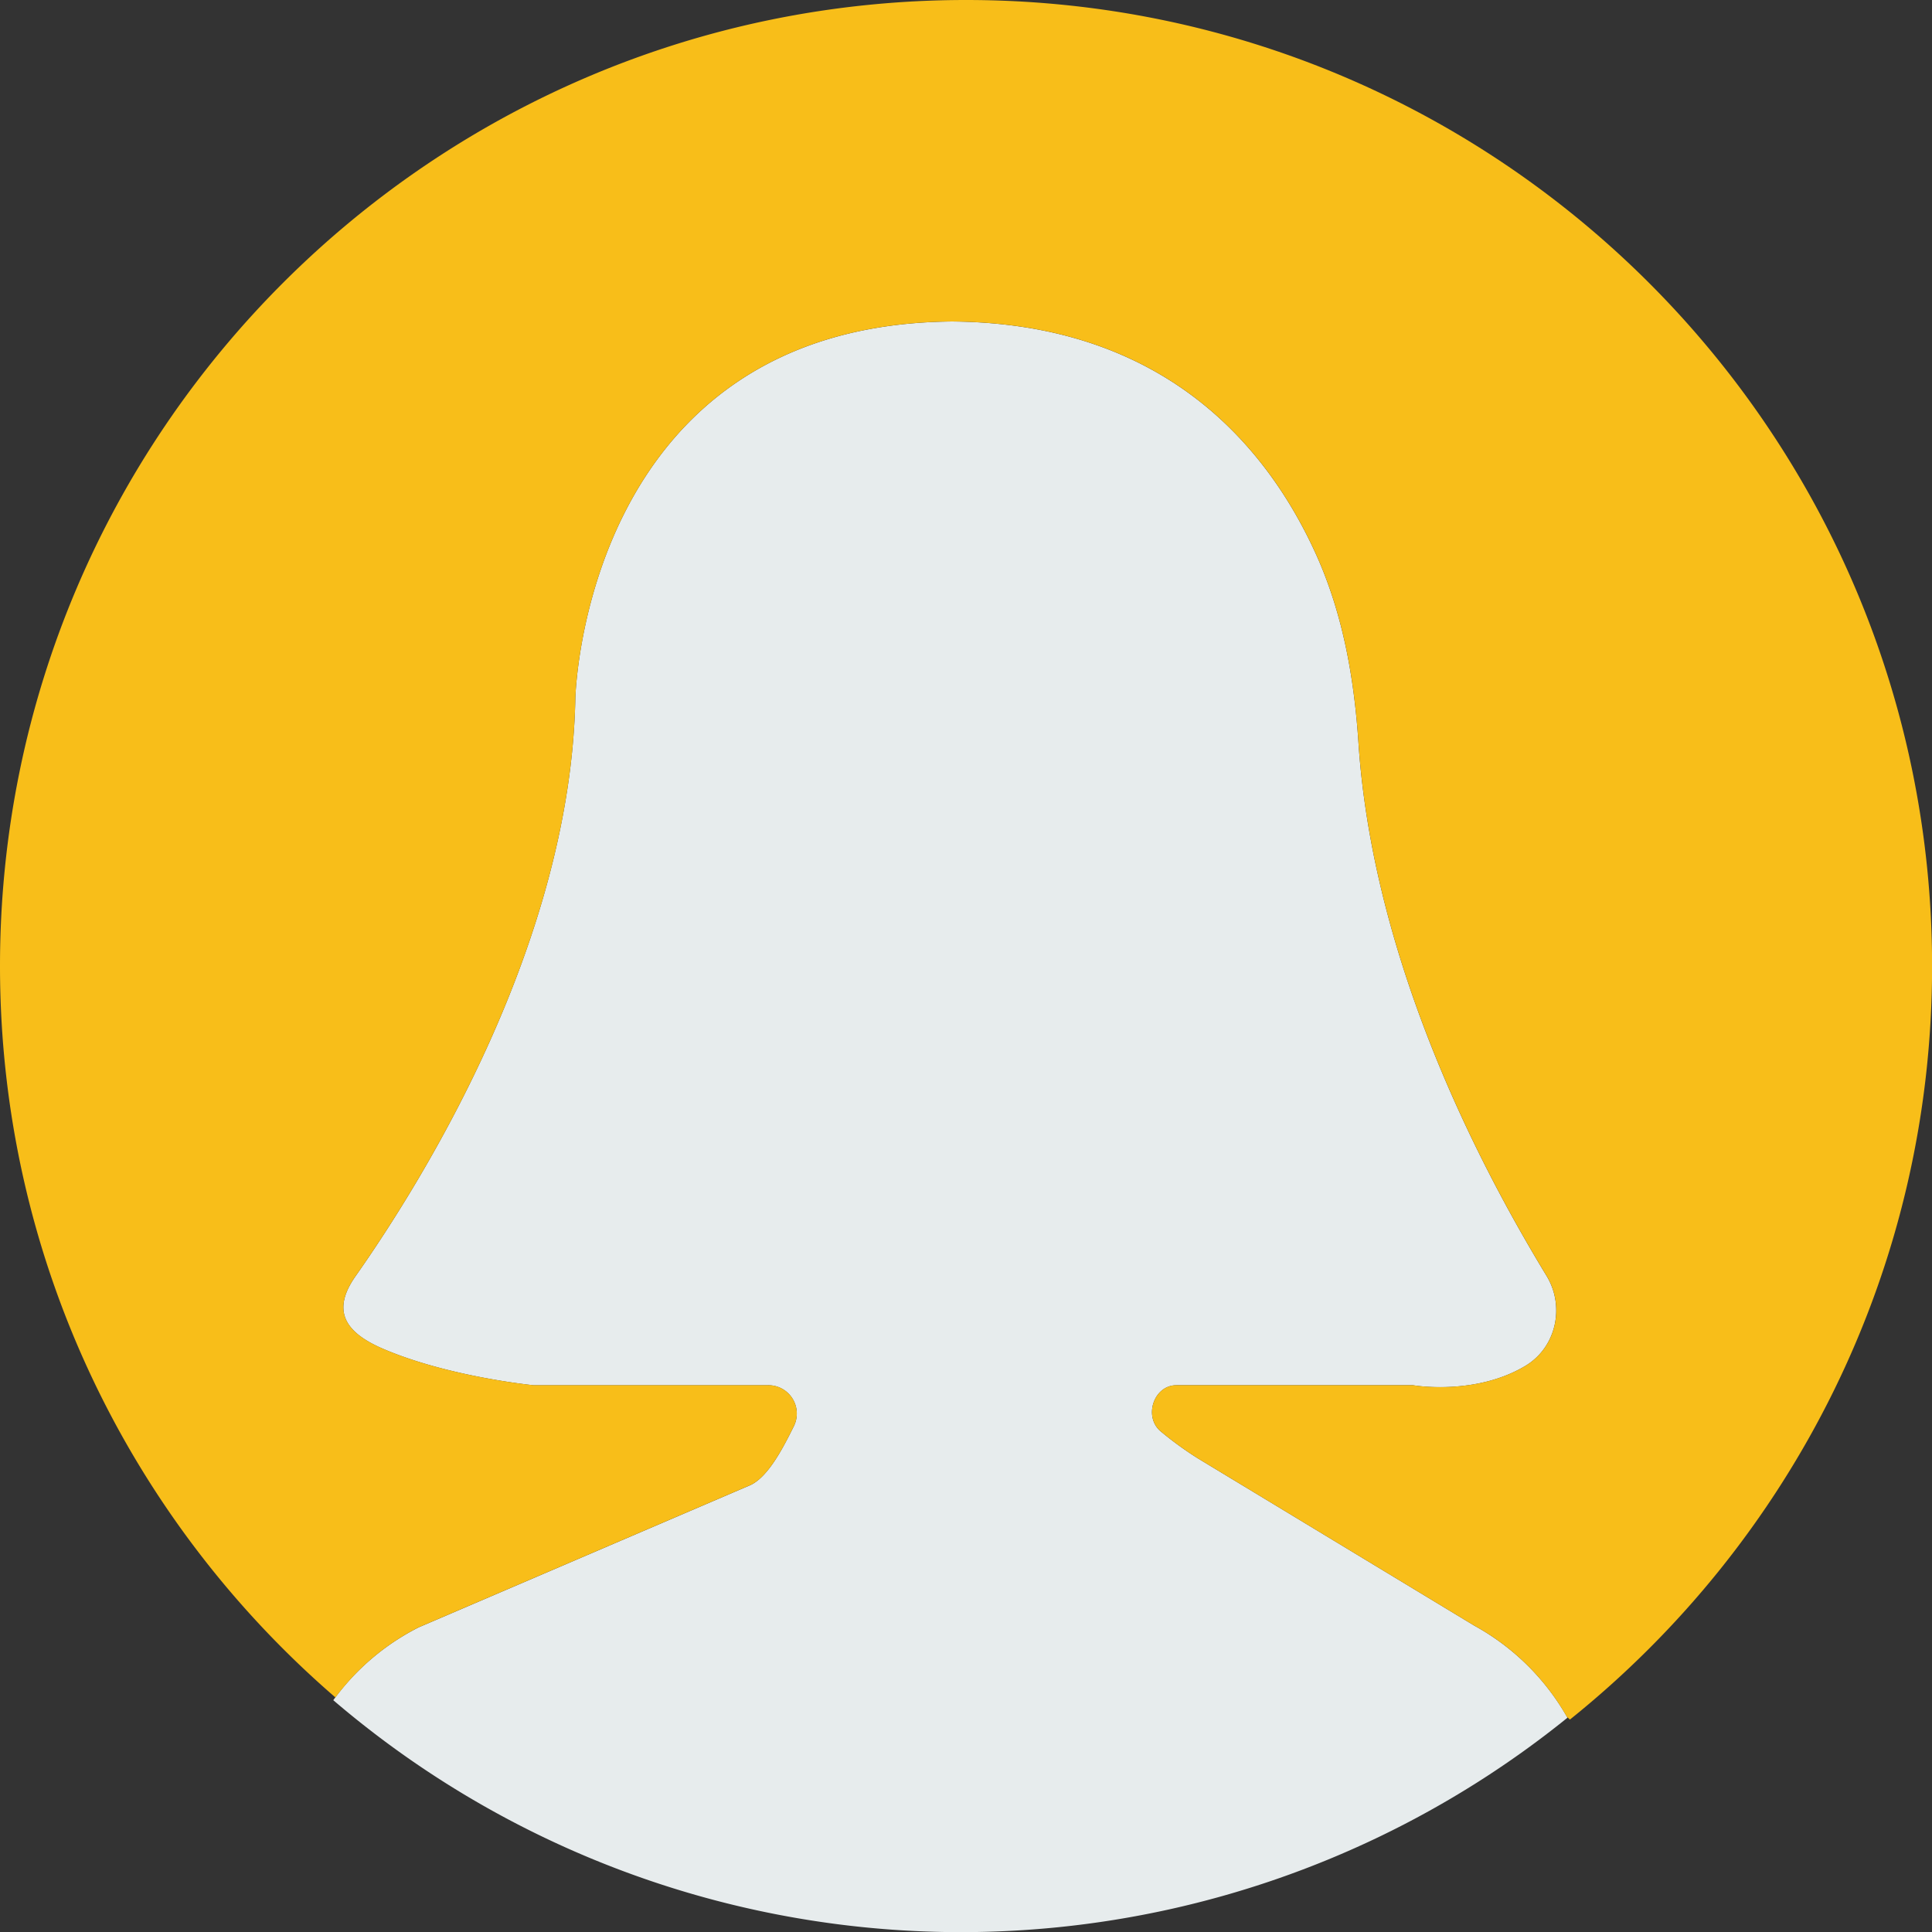 <svg id="Capa_1" data-name="Capa 1" xmlns="http://www.w3.org/2000/svg" viewBox="0 0 643.85 643.85"><rect x="0" y="0" width="643.85" height="643.85" fill="#333333" stroke="none"/><defs><style>.cls-1{fill:#e7eced;}.cls-2{fill:#f8be19;}</style></defs><title>mujer_1</title><path class="cls-1" d="M139.55,542.31l110.71-47.47c6-3,10.88-12.69,14.32-19.61a9.45,9.45,0,0,0-8.5-13.59H177.78s-28.31-2.77-50.14-12.15c-12.79-5.49-17.19-12.74-9.2-24.13,23.39-33.29,71.72-111.67,73.29-192.61,0,0,2.68-124.6,125.61-125.61,71.71.6,105.58,42.8,121.36,77.87,8.8,19.57,12.57,40.9,14,62.31,5.1,77.15,44.39,147.72,62.7,177.87,6.21,10.23,3.21,23.85-7.06,30-16.84,10.07-37.45,6.45-37.45,6.45H392.06c-7.7,0-11.1,10.76-5.05,15.54A116.06,116.06,0,0,0,399.18,486l92.08,55.72a79.72,79.72,0,0,1,31.11,30.72,321.64,321.64,0,0,1-411.3-5.84A79.42,79.42,0,0,1,139.55,542.31Z"/><path class="cls-2" d="M321.93,0C144.13,0,0,144.14,0,321.93c0,97.45,43.37,184.72,111.79,243.76a79.22,79.22,0,0,1,27.77-23.39l110.71-47.47c6-3,10.88-12.69,14.32-19.61a9.45,9.45,0,0,0-8.5-13.59H177.79s-28.31-2.77-50.14-12.15c-12.79-5.49-17.19-12.74-9.2-24.13,23.39-33.29,71.72-111.67,73.29-192.61,0,0,2.68-124.6,125.61-125.61,71.71.6,105.58,42.8,121.36,77.87,8.8,19.57,12.57,40.9,14,62.31,5.1,77.15,44.39,147.72,62.7,177.87,6.21,10.23,3.21,23.85-7.06,30-16.85,10.07-37.46,6.45-37.46,6.45H392.06c-7.7,0-11.1,10.76-5.05,15.54A116.06,116.06,0,0,0,399.18,486l92.08,55.72a79.48,79.48,0,0,1,30.92,30.43c.32.3.67.58,1,.91,73.53-59,120.7-149.48,120.7-251.09C643.85,144.14,499.73,0,321.93,0Z"/></svg>

